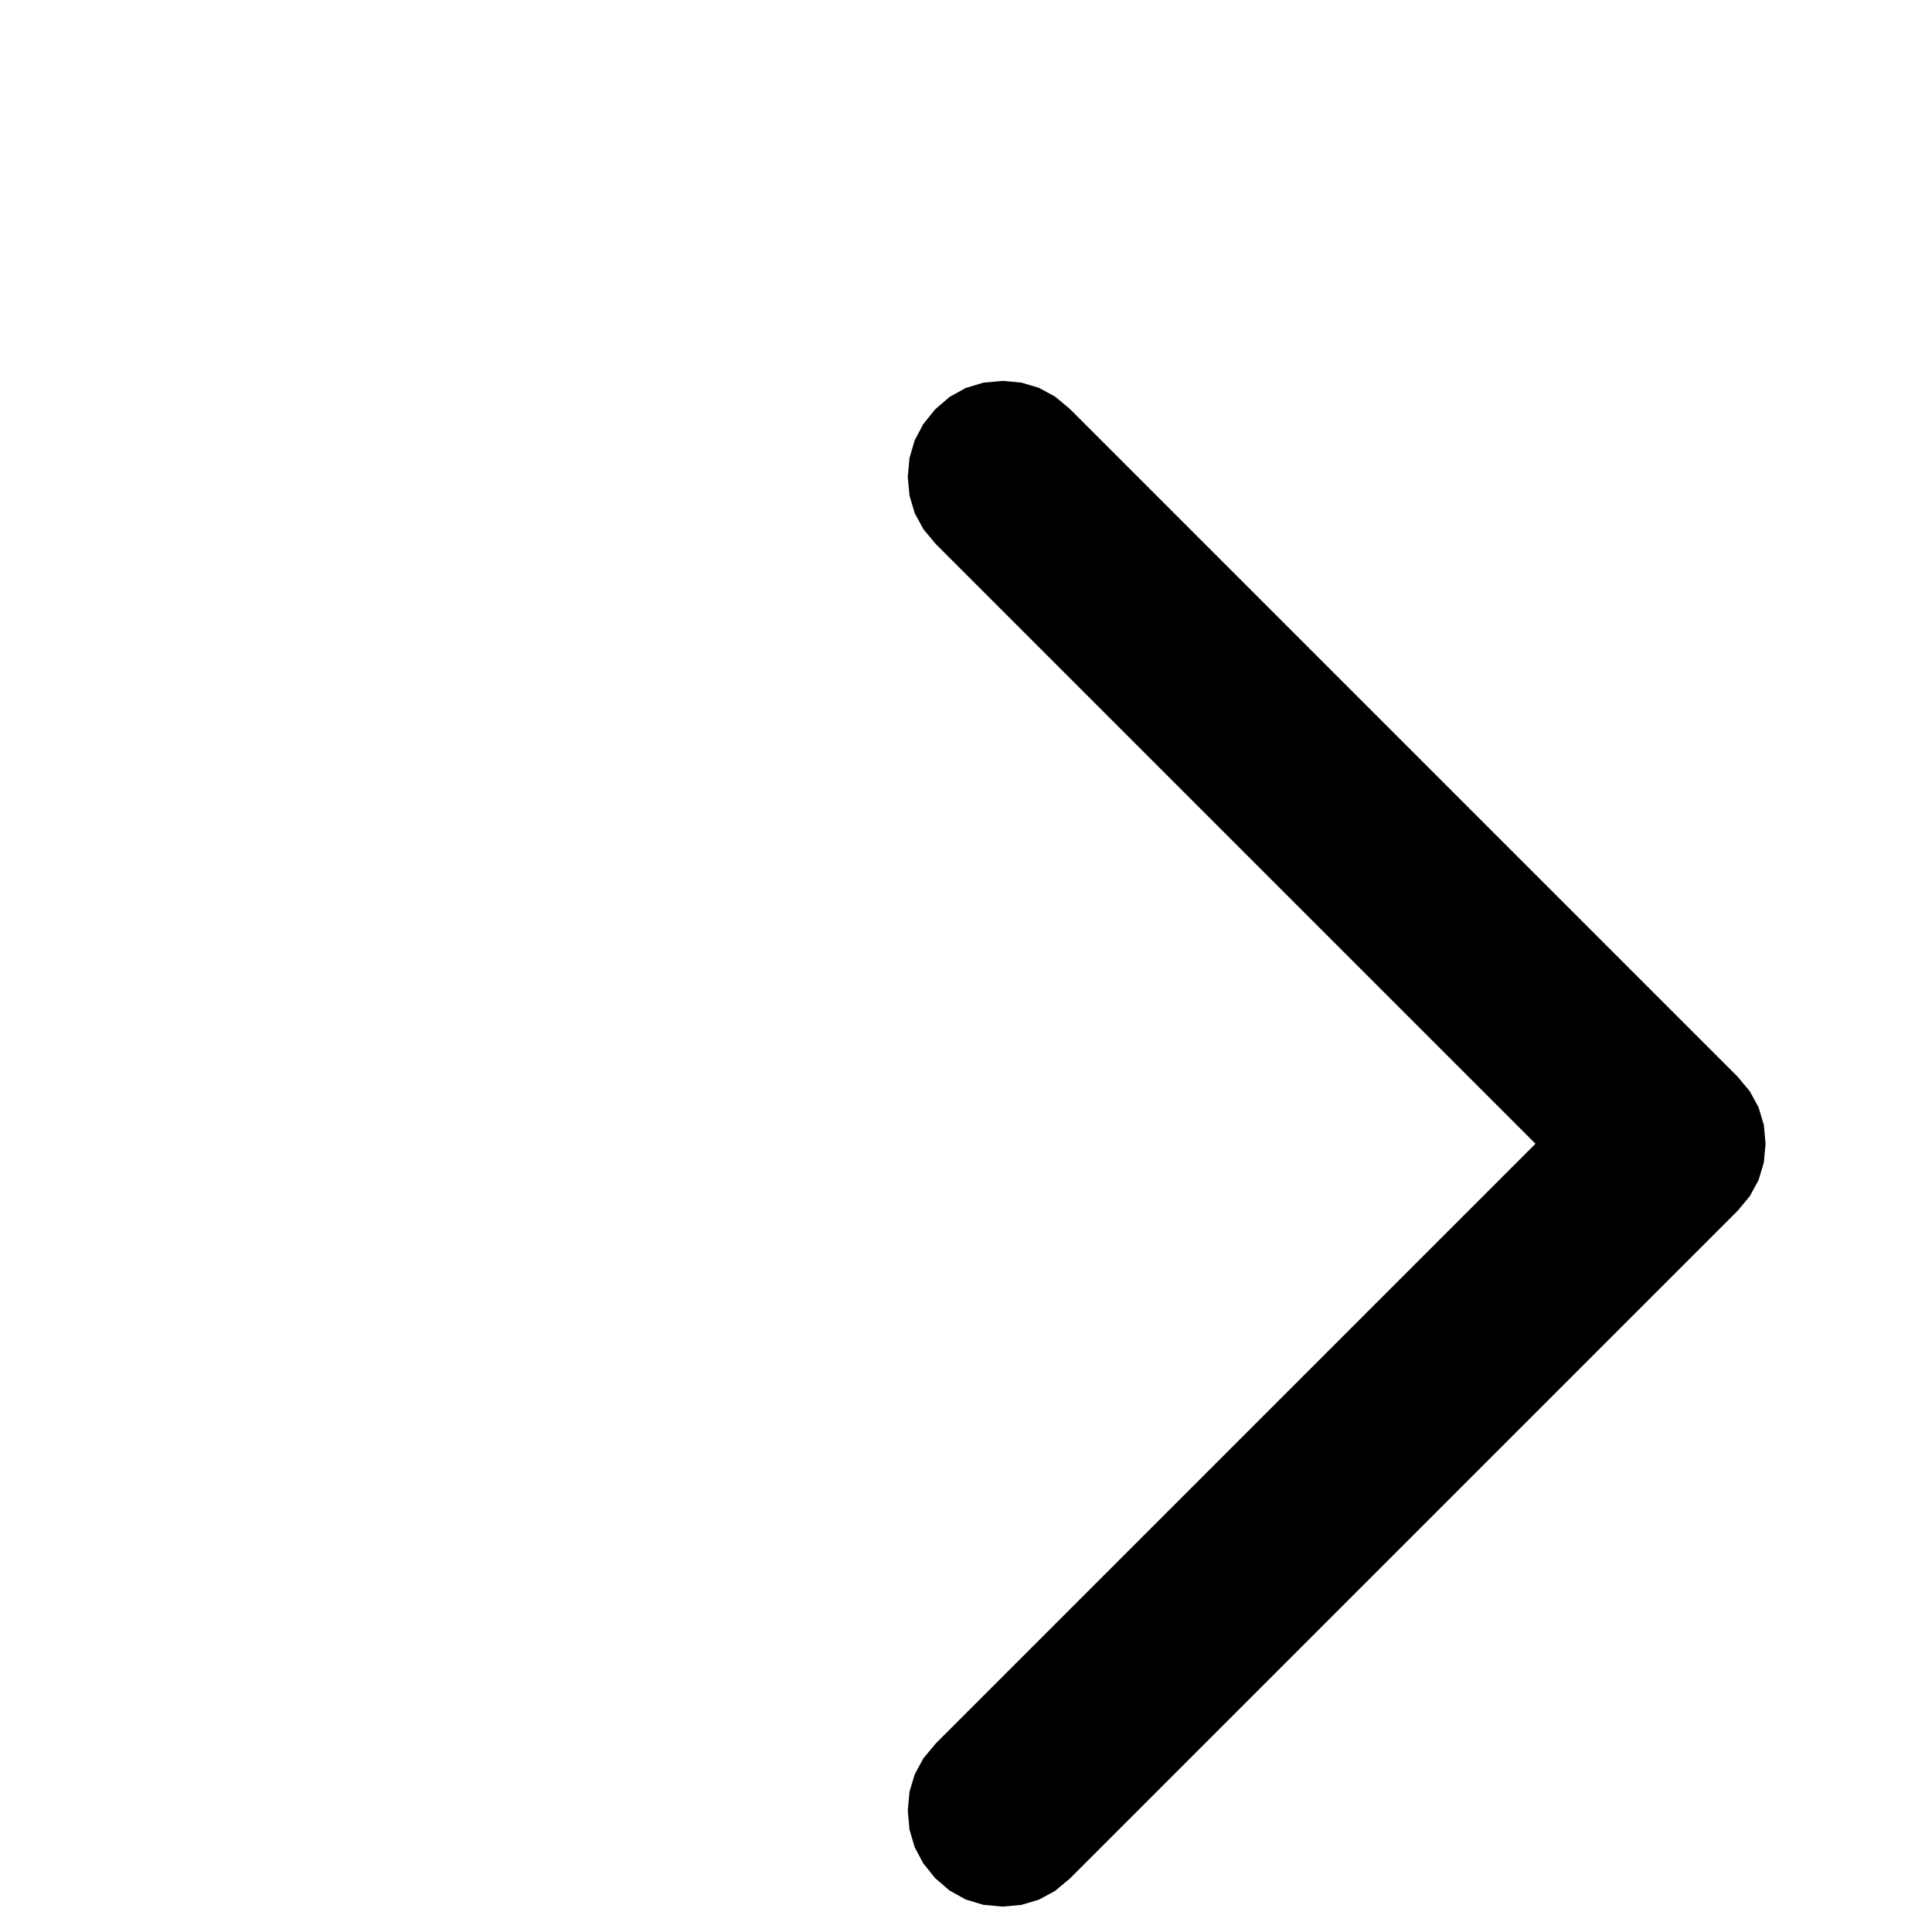 <?xml version="1.0" encoding="utf-8"?>
<svg xmlns="http://www.w3.org/2000/svg" height="16" width="16" viewBox="0 0 16 16">
  <g>
    <path id="path1" transform="rotate(0,8,8) translate(1.2,0) scale(0.037,0.037)  " fill="#000000" d="M192,85.25L196.219,85.641 200.125,86.813 203.719,88.766 207,91.5 356.5,241 359.234,244.281 361.188,247.875 362.359,251.781 362.75,256 362.359,260.219 361.188,264.125 359.234,267.719 356.5,271 207,420.5 203.719,423.234 200.125,425.188 196.219,426.359 192,426.75 187.68,426.352 183.719,425.156 180.117,423.164 176.875,420.375 174.195,417.039 172.281,413.406 171.133,409.477 170.75,405.25 171.141,401.031 172.312,397.125 174.266,393.531 177,390.25 311.25,256 177,121.75 174.266,118.469 172.312,114.875 171.141,110.969 170.75,106.75 171.133,102.523 172.281,98.594 174.195,94.961 176.875,91.625 180.117,88.836 183.719,86.844 187.68,85.648 192,85.25z" />
  </g>
</svg>

